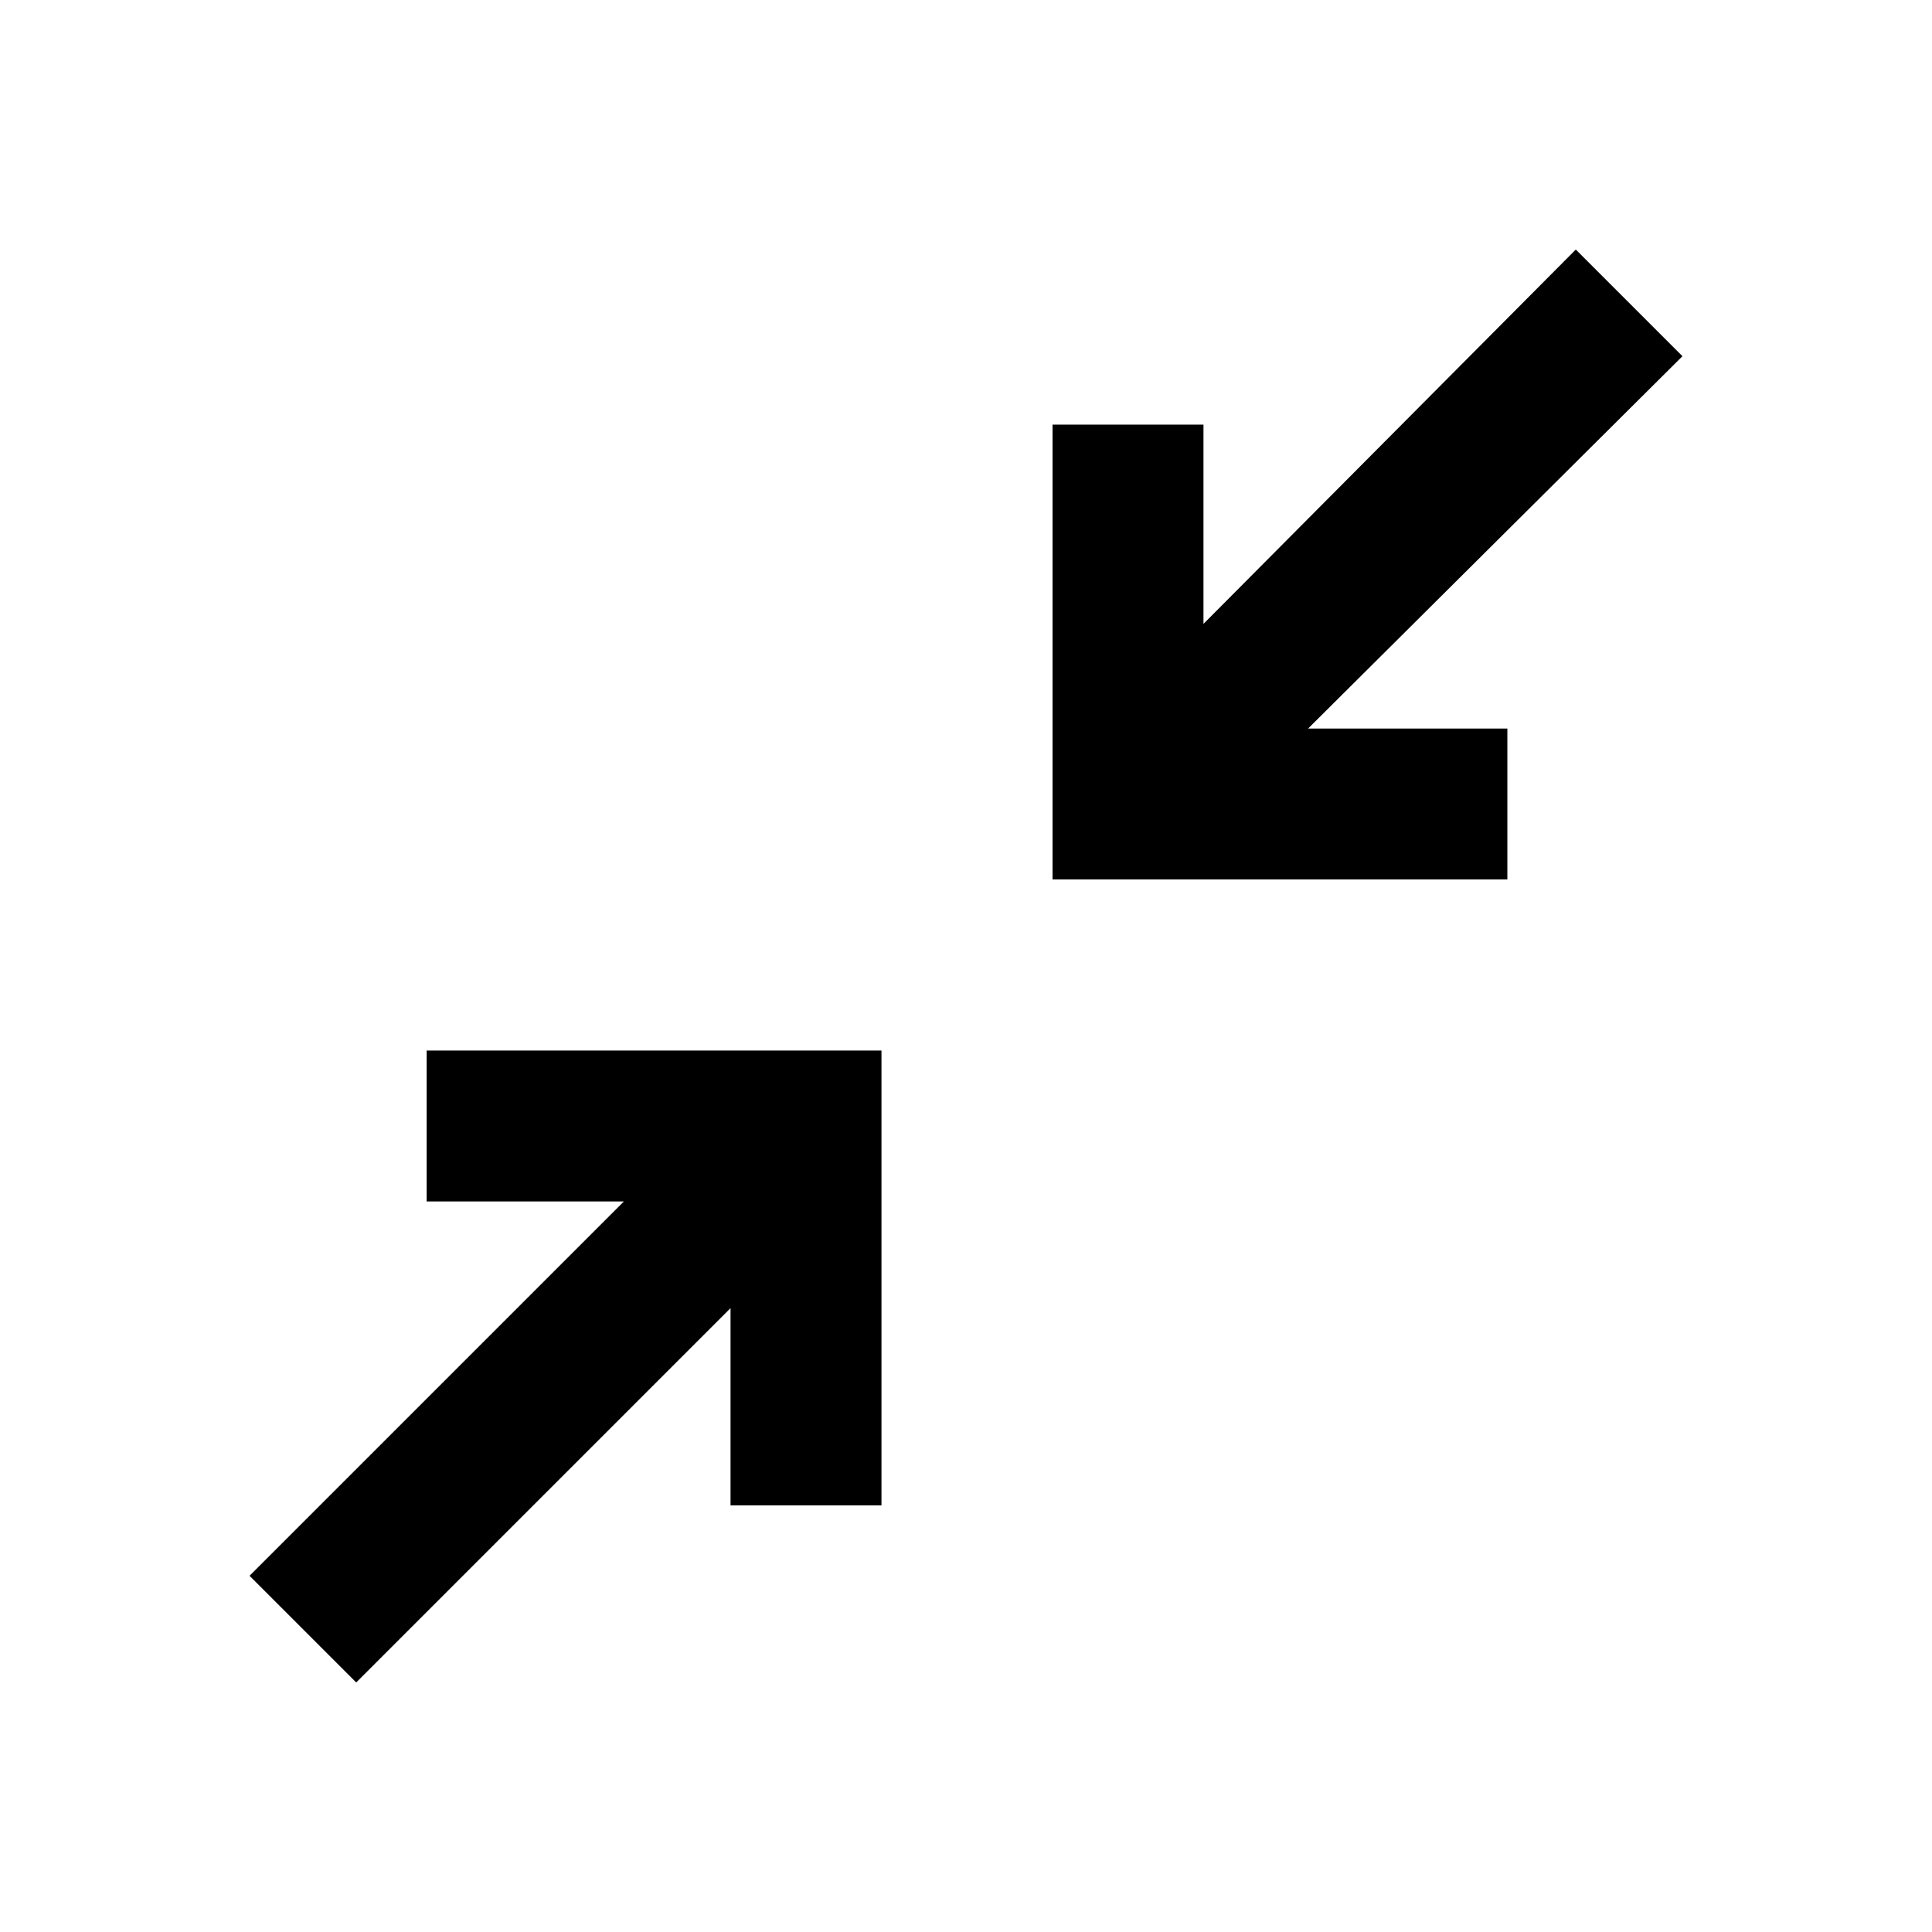 <svg xmlns="http://www.w3.org/2000/svg" height="24" width="24"><path d="M13.075 10.925V5.275H14.95V7.75L19.575 3.1L20.9 4.425L16.25 9.05H18.725V10.925ZM4.425 20.9 3.1 19.575 7.75 14.925H5.3V13.05H10.95V18.7H9.075V16.25Z"/></svg>